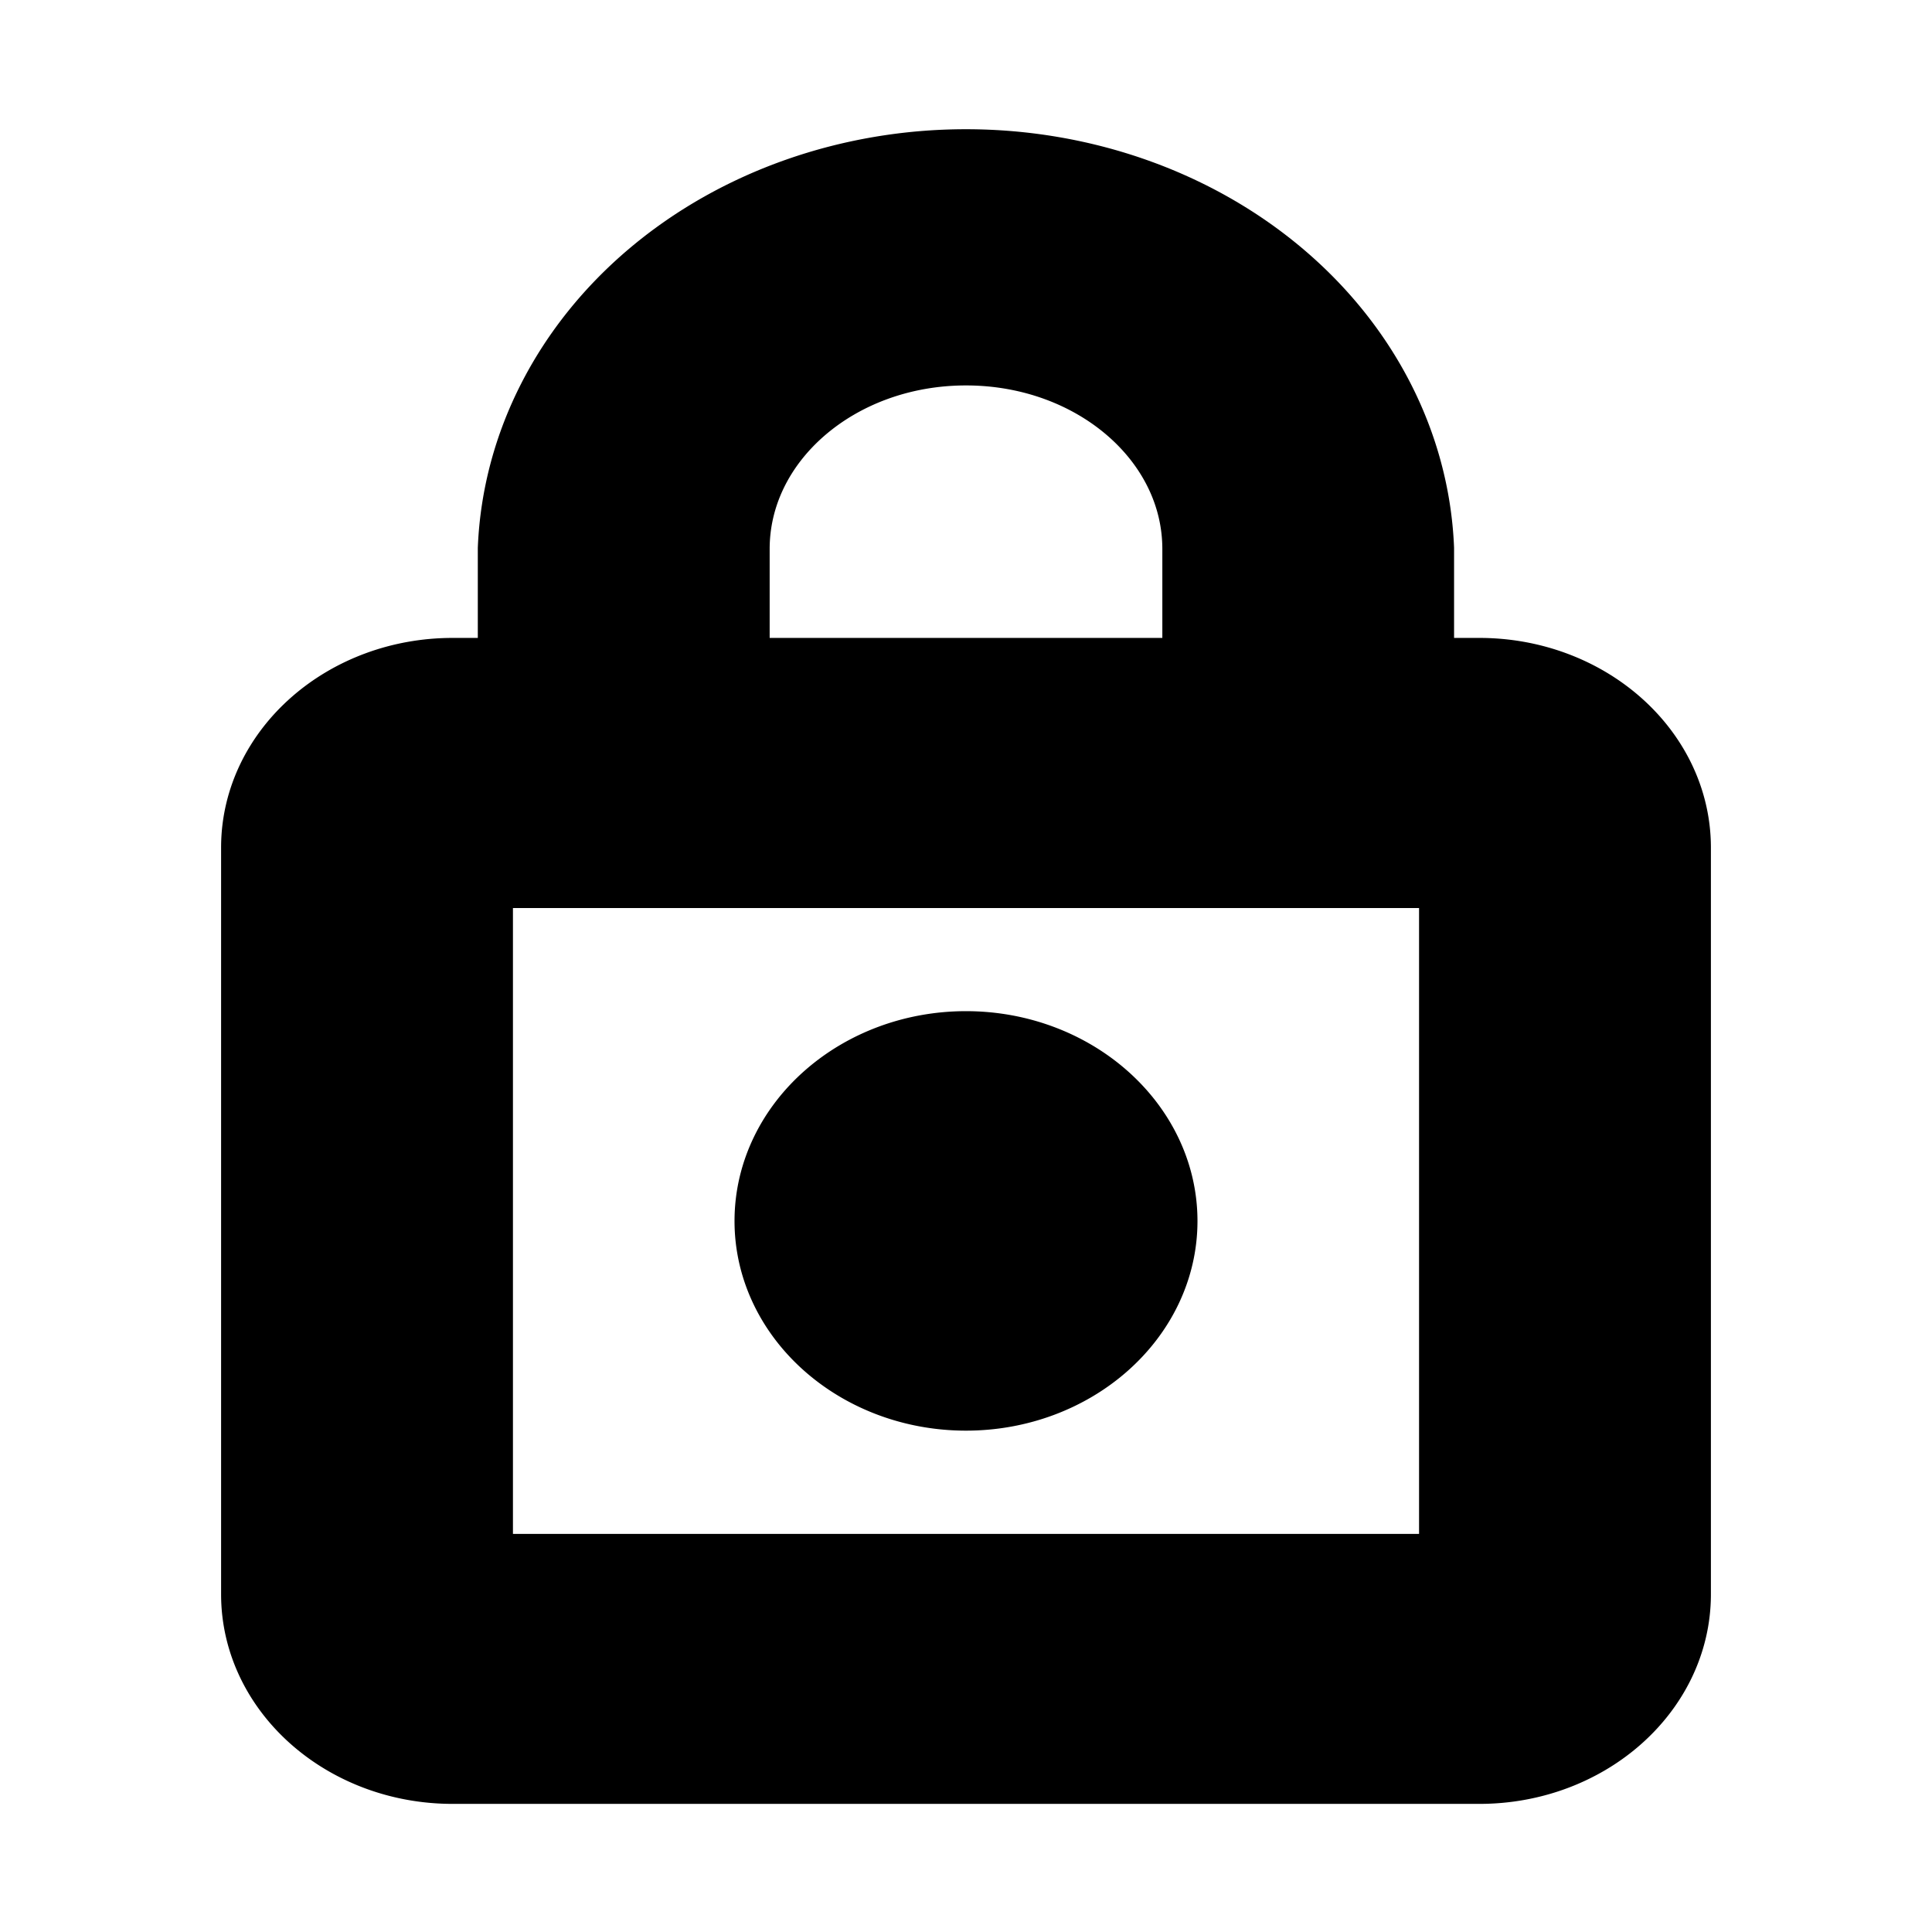 <svg xmlns="http://www.w3.org/2000/svg" viewBox="0 0 16 16">
  <path fill="currentColor" stroke="null" d="M12.252 5.783h-.71V4.547a3.545 3.093 0 0 0-7.085 0v1.236h-.709c-.78 0-1.417.557-1.417 1.236v6.184c0 .68.638 1.236 1.417 1.236h8.504c.78 0 1.417-.557 1.417-1.236V7.02c0-.68-.638-1.237-1.417-1.237zM5.874 4.547c0-1.027.95-1.855 2.126-1.855s2.126.828 2.126 1.855v1.236H5.874V4.547zm6.378 8.656H3.748V7.02h8.504v6.183zM8 11.348c.78 0 1.417-.557 1.417-1.236S8.779 8.874 8 8.874s-1.417.557-1.417 1.238c0 .68.638 1.236 1.417 1.236z"/>
</svg>